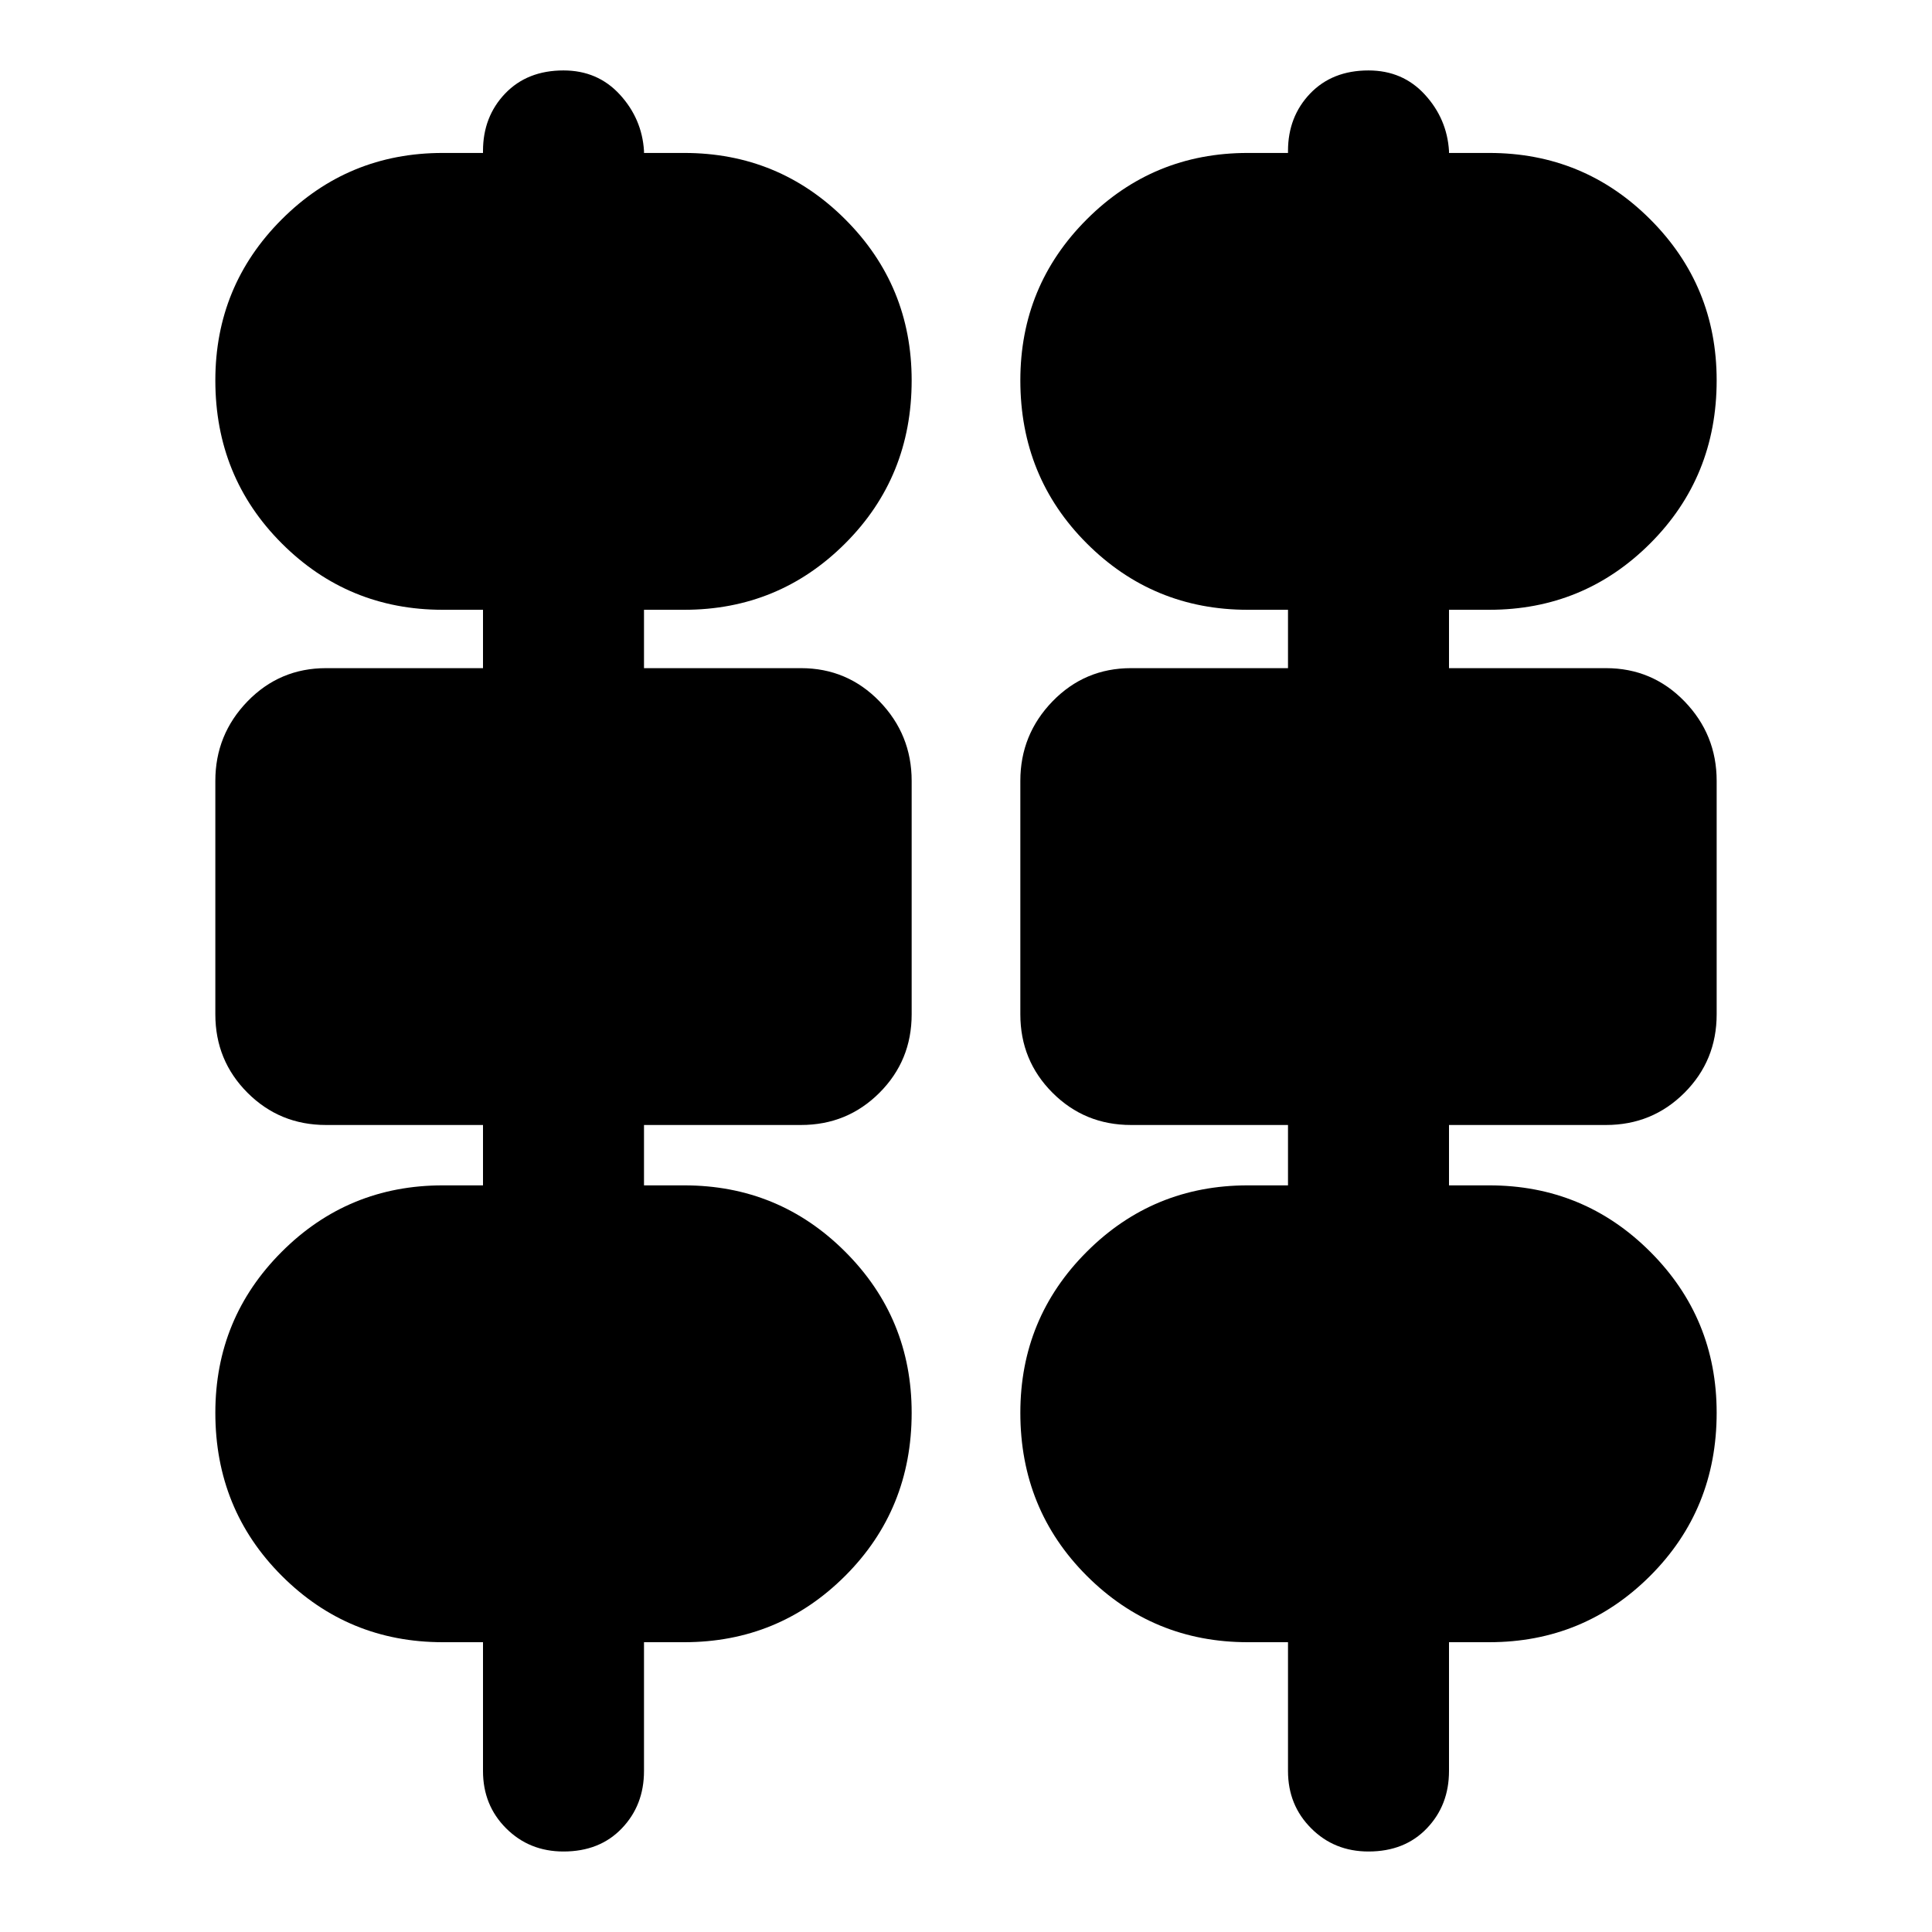 <svg xmlns="http://www.w3.org/2000/svg" height="24" width="24"><path d="M6 22v-1.6h-.5q-1.175 0-2-.825t-.825-2.025q0-1.175.825-2t2-.825H6v-.75H4.05q-.575 0-.975-.4t-.4-.975V9.7q0-.575.4-.988.4-.412.975-.412H6v-.725h-.5q-1.175 0-2-.825t-.825-2.025q0-1.175.825-2t2-.825H6v-.025q0-.425.275-.713Q6.55.875 7 .875q.425 0 .7.3.275.3.3.7V1.9h.5q1.175 0 2 .825t.825 2q0 1.2-.825 2.025t-2 .825H8V8.3h1.95q.575 0 .975.412.4.413.4.988v2.9q0 .575-.4.975t-.975.4H8v.75h.5q1.175 0 2 .825t.825 2q0 1.2-.825 2.025t-2 .825H8V22q0 .425-.275.712Q7.45 23 7 23q-.425 0-.713-.288Q6 22.425 6 22Zm10 0v-1.6h-.5q-1.175 0-2-.825t-.825-2.025q0-1.175.825-2t2-.825h.5v-.75h-1.95q-.575 0-.975-.4t-.4-.975V9.7q0-.575.4-.988.4-.412.975-.412H16v-.725h-.5q-1.175 0-2-.825t-.825-2.025q0-1.175.825-2t2-.825h.5v-.025q0-.425.275-.713.275-.287.725-.287.425 0 .7.3.275.3.3.7V1.9h.5q1.175 0 2 .825t.825 2q0 1.2-.825 2.025t-2 .825H18V8.3h1.95q.575 0 .975.412.4.413.4.988v2.9q0 .575-.4.975t-.975.4H18v.75h.5q1.175 0 2 .825t.825 2q0 1.2-.825 2.025t-2 .825H18V22q0 .425-.275.712Q17.45 23 17 23q-.425 0-.712-.288Q16 22.425 16 22Z"/></svg>
